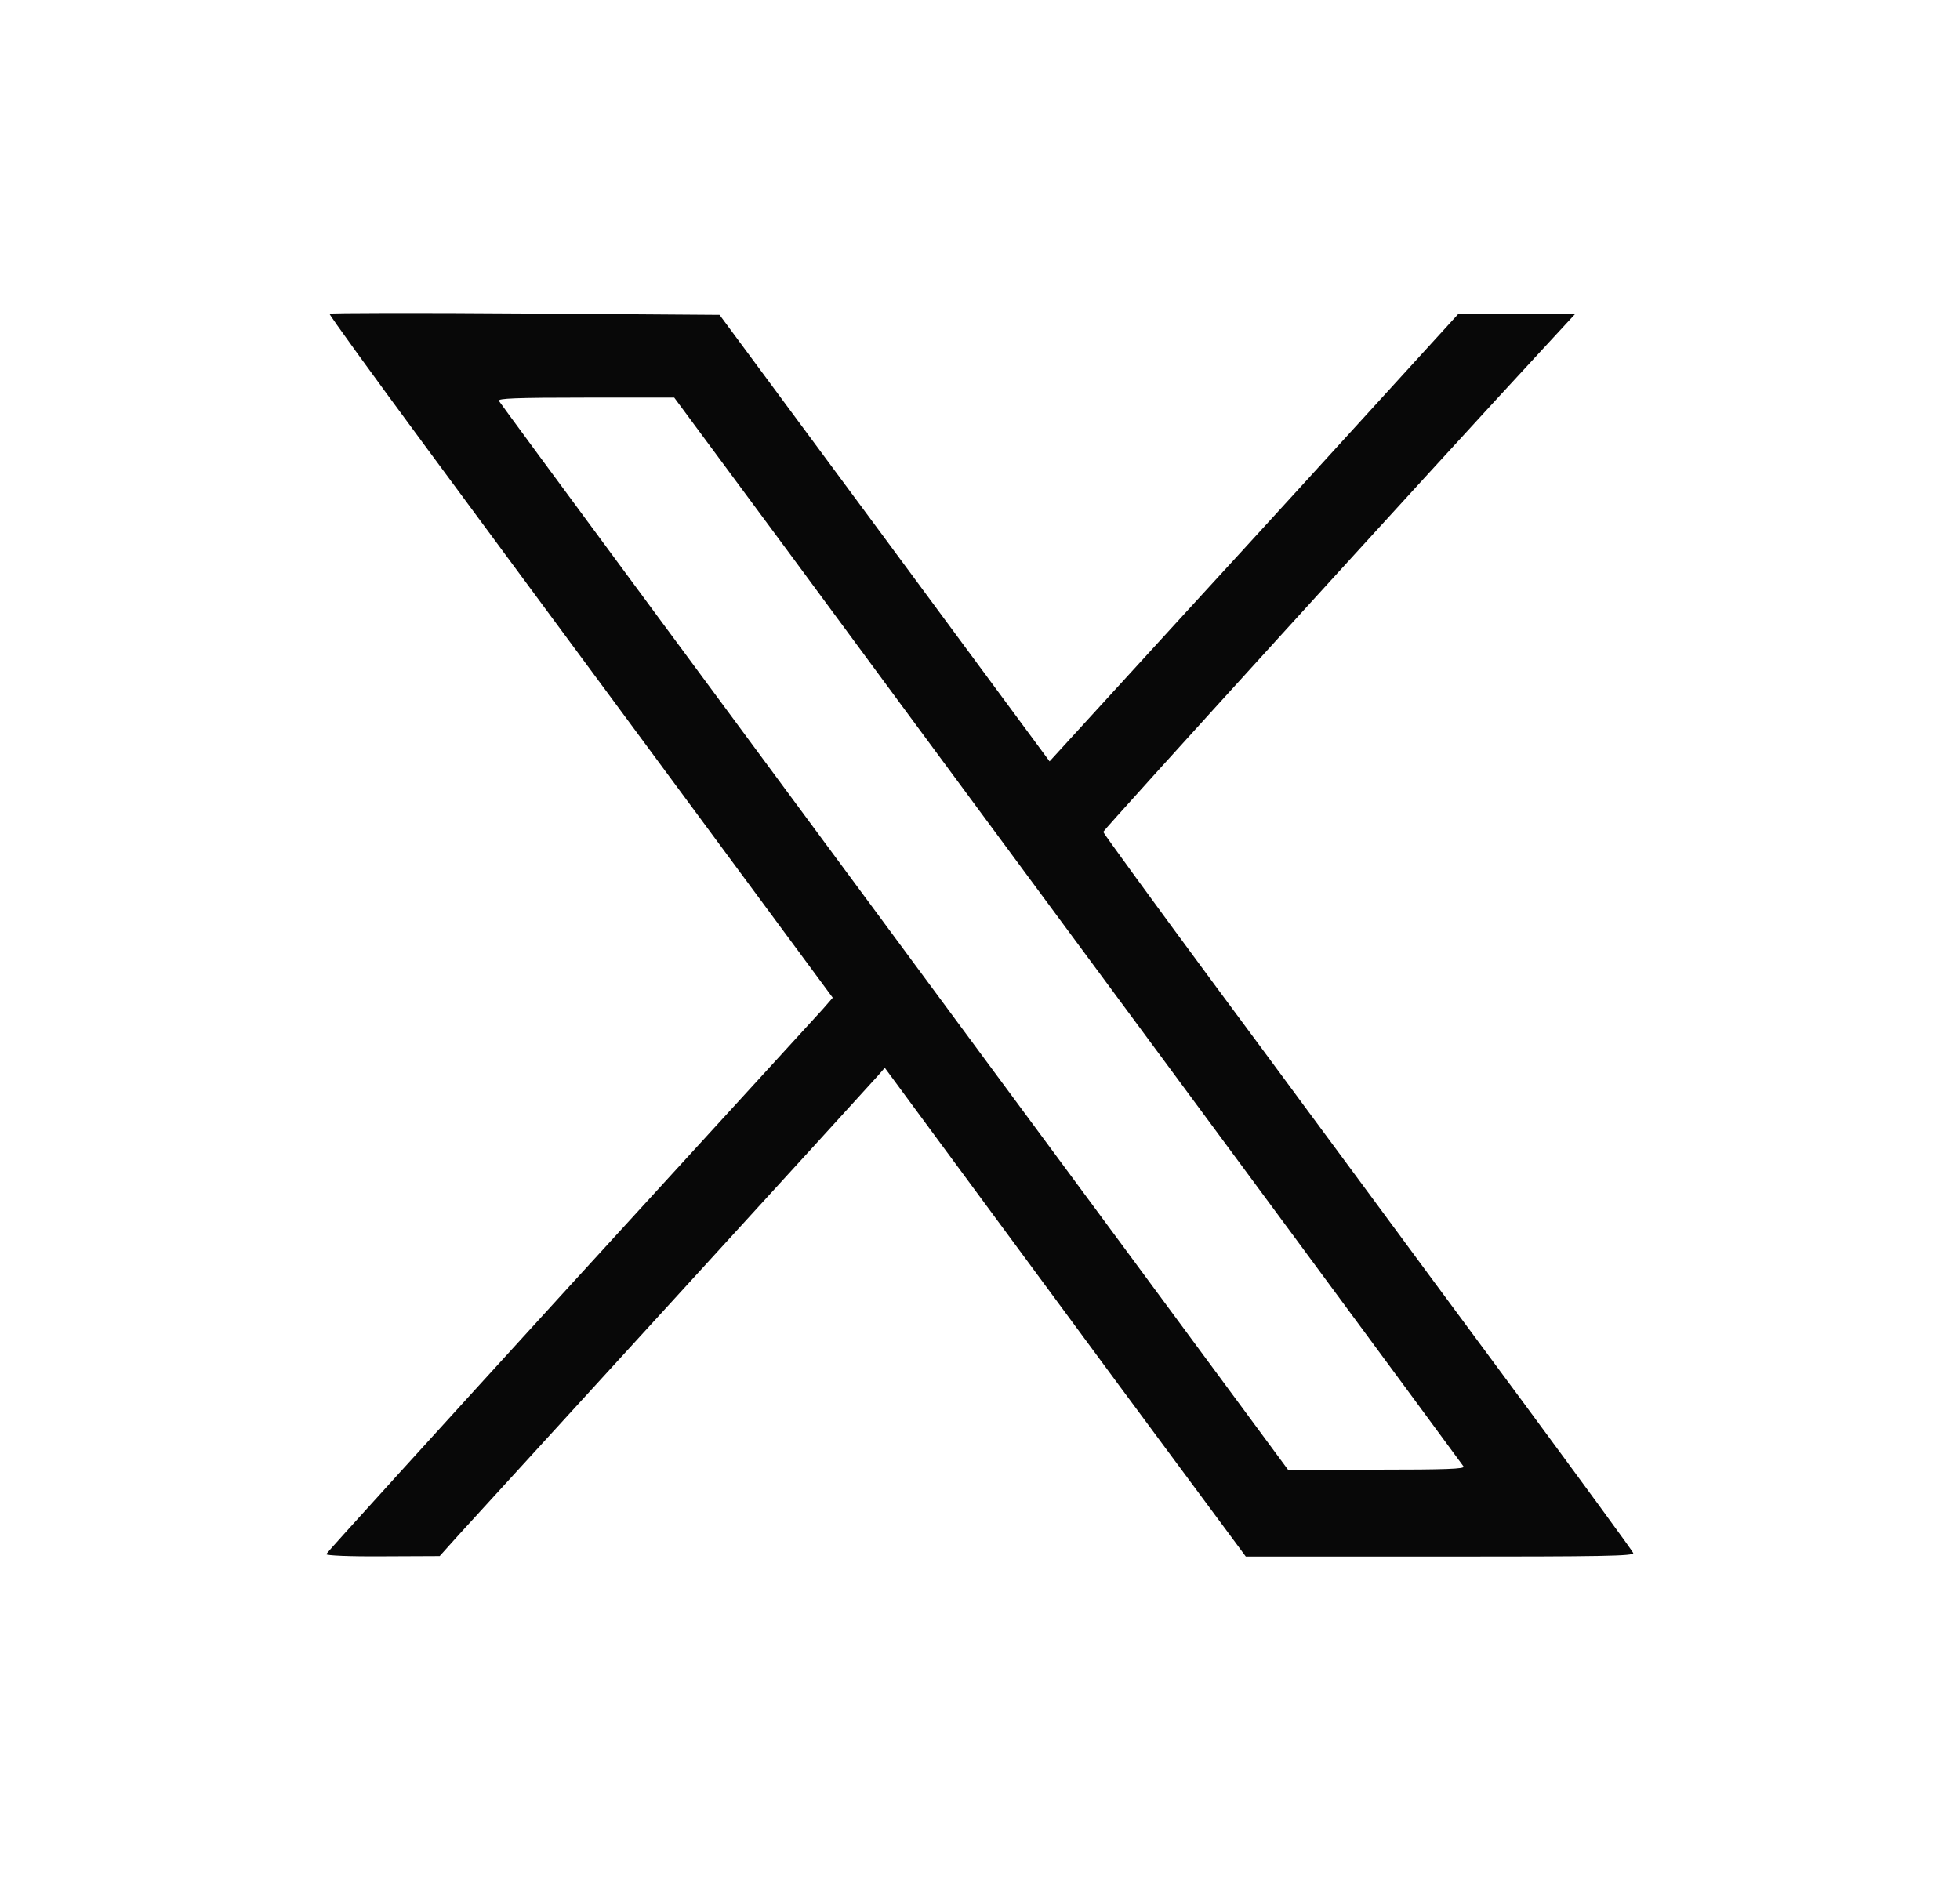 <svg width="24" height="23" viewBox="0 0 24 23" fill="none" xmlns="http://www.w3.org/2000/svg">
<path d="M4.035 3.843C4.028 3.853 4.56 4.588 5.213 5.472C5.866 6.356 7.255 8.238 8.299 9.65L10.197 12.22L10.075 12.36C10.006 12.436 8.611 13.962 6.976 15.75C5.341 17.542 3.999 19.018 3.995 19.034C3.989 19.051 4.274 19.064 4.685 19.061L5.384 19.058L5.614 18.802C5.742 18.662 6.93 17.362 8.256 15.91C9.583 14.457 10.705 13.227 10.751 13.174L10.834 13.078L11.49 13.968C11.851 14.457 12.846 15.807 13.699 16.963L15.255 19.064H17.636C19.615 19.064 20.012 19.058 19.999 19.021C19.989 18.994 19.385 18.17 18.657 17.183C17.928 16.199 17.094 15.069 16.805 14.676C16.513 14.284 15.656 13.117 14.894 12.09C14.133 11.06 13.509 10.202 13.509 10.189C13.509 10.166 17.534 5.741 18.903 4.262L19.293 3.84H18.575L17.859 3.843L17.022 4.761C16.562 5.266 15.436 6.502 14.517 7.503L12.852 9.325L10.834 6.592L8.811 3.857L6.431 3.84C5.121 3.83 4.041 3.833 4.035 3.843ZM9.675 6.788C10.453 7.845 11.654 9.471 12.344 10.405C13.033 11.336 14.563 13.41 15.745 15.009C16.927 16.611 17.905 17.937 17.921 17.961C17.941 17.991 17.708 18 16.858 18H15.771L13.617 15.082C8.647 8.357 6.139 4.96 6.109 4.91C6.09 4.88 6.313 4.87 7.17 4.87H8.256L9.675 6.788Z" fill="#080808"/>
</svg>
